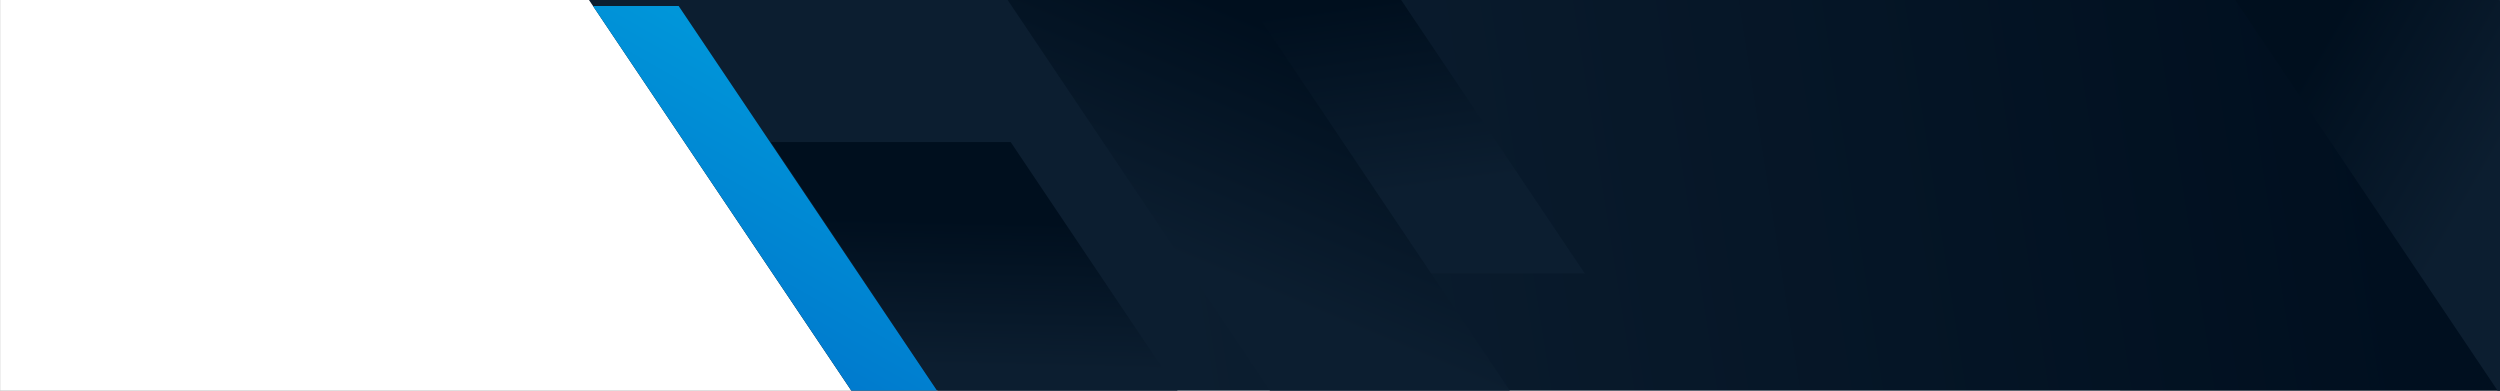 <svg version="1.2" xmlns="http://www.w3.org/2000/svg" viewBox="0 0 1920 300" width="1920" height="300">
	<rect x="0" y="0" width="1920" height="300" fill="#808080" stroke="none"/>
	<title>Proyecto nuevo</title>
	<defs>
		<linearGradient id="g1" x2="1" gradientUnits="userSpaceOnUse" gradientTransform="matrix(1282.967,-186.746,96.24,661.181,492.061,-36.631)">
			<stop offset=".279" stop-color="#0c1e30"/>
			<stop offset="1" stop-color="#000f1f"/>
		</linearGradient>
		<linearGradient id="g2" x2="1" gradientUnits="userSpaceOnUse" gradientTransform="matrix(-483.368,866.842,-1684.655,-939.397,1130.03,-58.603)">
			<stop offset="0" stop-color="#00cbf0"/>
			<stop offset="1" stop-color="#0038b1"/>
		</linearGradient>
		<linearGradient id="g3" x2="1" gradientUnits="userSpaceOnUse" gradientTransform="matrix(20.216,147.461,-109.898,15.067,1187.271,-17.972)">
			<stop offset="0" stop-color="#000f1e"/>
			<stop offset="1" stop-color="#0c1e30"/>
		</linearGradient>
		<linearGradient id="g4" x2="1" gradientUnits="userSpaceOnUse" gradientTransform="matrix(138.906,80.085,-40.687,70.572,1738.666,108.859)">
			<stop offset="0" stop-color="#000f1e"/>
			<stop offset="1" stop-color="#0c1e30"/>
		</linearGradient>
		<linearGradient id="g5" x2="1" gradientUnits="userSpaceOnUse" gradientTransform="matrix(-74.785,177.95,-294.235,-123.656,1219.239,121.487)">
			<stop offset="0" stop-color="#000f1e"/>
			<stop offset="1" stop-color="#0c1e30"/>
		</linearGradient>
		<linearGradient id="g6" x2="1" gradientUnits="userSpaceOnUse" gradientTransform="matrix(-2.621,113.394,-115.02,-2.659,587.113,165.111)">
			<stop offset="0" stop-color="#000f1e"/>
			<stop offset="1" stop-color="#0c1e30"/>
		</linearGradient>
	</defs>
	<style>
		.s0 { fill: #ffffff } 
		.s1 { fill: url(#g1) } 
		.s2 { fill: url(#g2) } 
		.s3 { fill: url(#g3) } 
		.s4 { fill: url(#g4) } 
		.s5 { fill: url(#g5) } 
		.s6 { fill: url(#g6) } 
	</style>
	<path id="&lt;Path&gt;" class="s0" d="m0.1-88.8h1628.1v407.4h-1628.1z"/>
	<path id="&lt;Path&gt;" class="s1" d="m2016 442.2h-1266.7l-380.5-566.6h1266.7z"/>
	<path id="&lt;Path&gt;" class="s2" d="m728.2 410.7h65.8l-272.8-406.1h-65.8z"/>
	<path id="&lt;Path&gt;" class="s3" d="m1037.9 210h179.2l-386.7-575.9h-179.2z"/>
	<path id="&lt;Path&gt; copy" class="s4" d="m2013.4 441.8h203.2l-438.5-652.8h-203.1z"/>
	<path id="&lt;Path&gt;" class="s5" d="m985.7 315.4h184.2l-397.5-591.9h-184.2z"/>
	<path id="&lt;Path&gt;" class="s6" d="m776.2 109.1h-184.2l397.5 591.9h184.2z"/>
</svg>